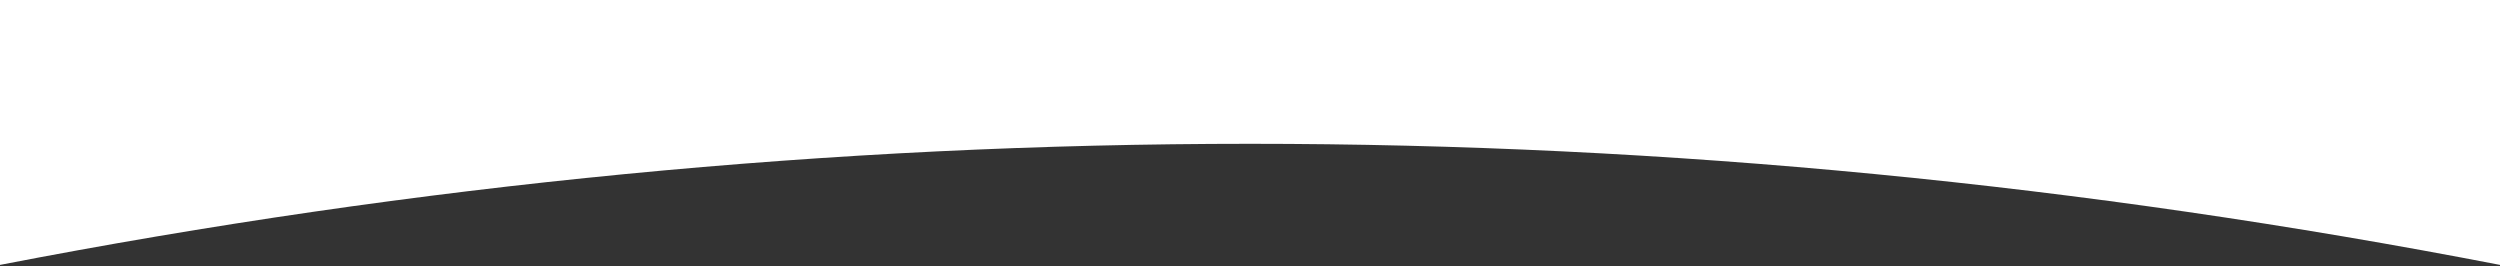 <svg preserveAspectRatio="none" width="2160" height="230" viewBox="0 0 2160 230" fill="none" xmlns="http://www.w3.org/2000/svg">
<rect x="0" y="0" width="2160" height="230" fill="#333333" stroke="none"/>
<path id="Wave" fill-rule="evenodd" clip-rule="evenodd" d="M2160 -6.86646e-05H0V228.873C360 159.121 720 124.245 1080 124.245C1440 124.245 1800 159.121 2160 228.873V-6.86646e-05Z" fill="white"/>
</svg>
